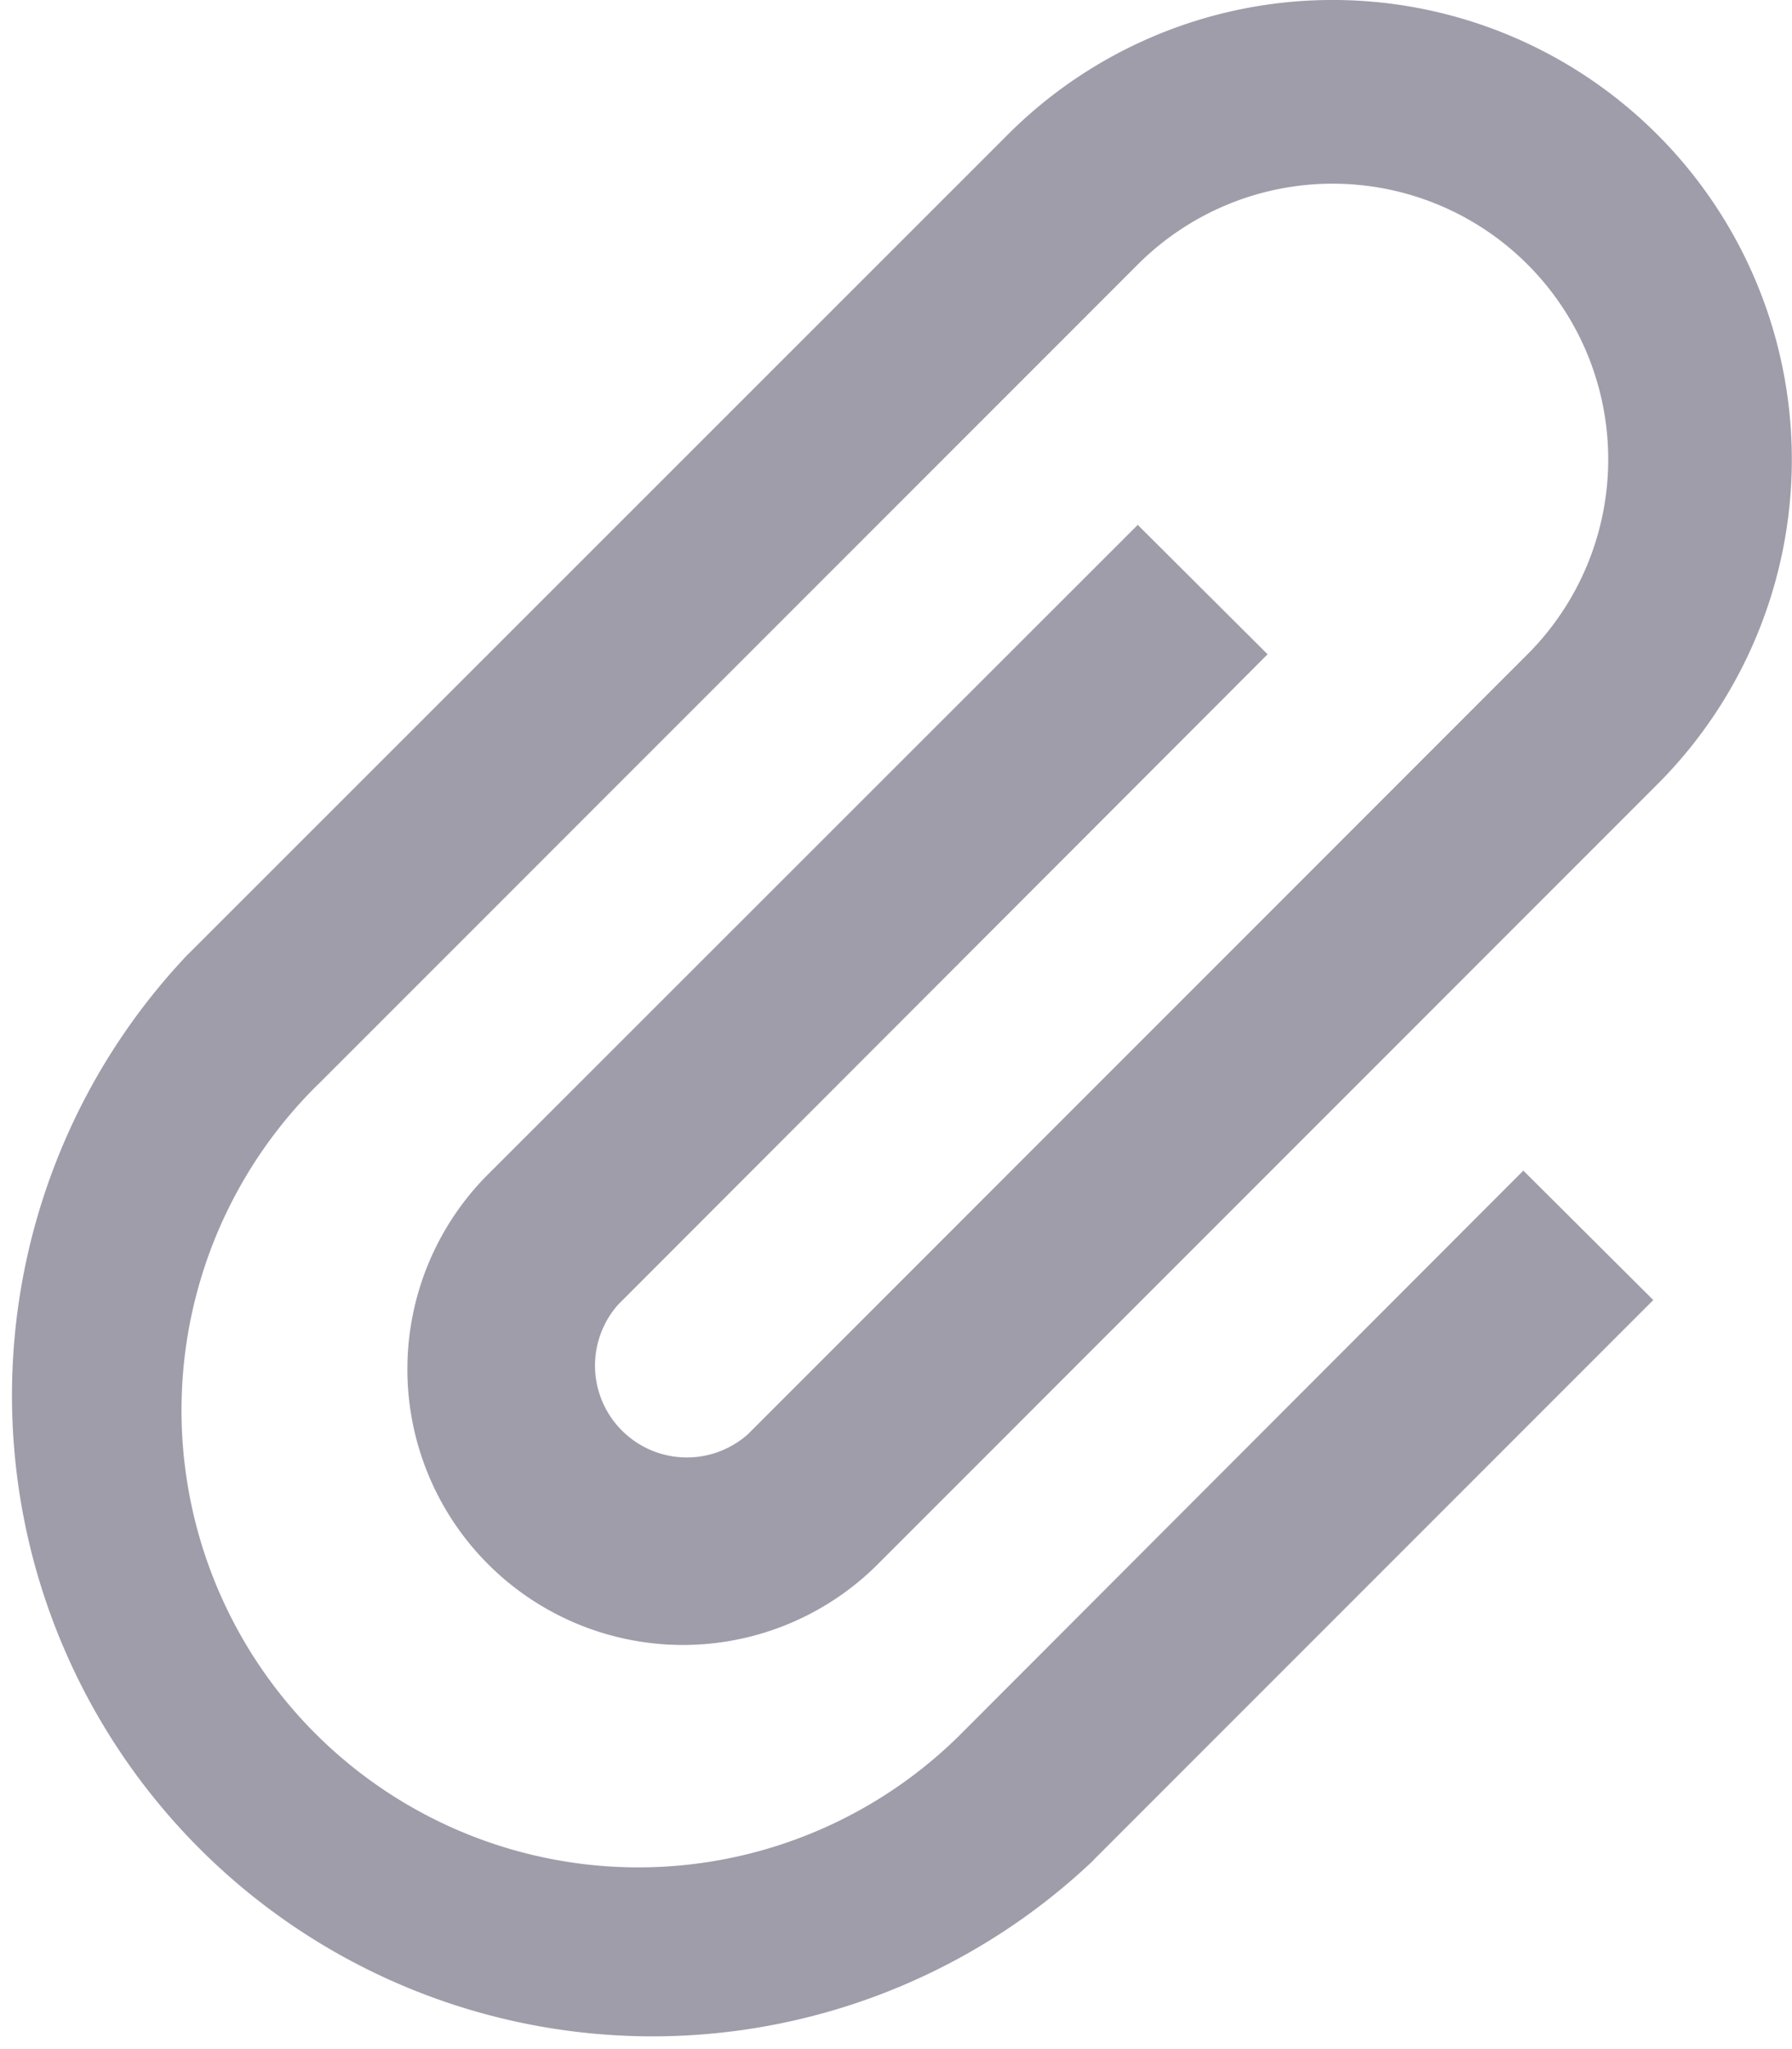 <svg xmlns="http://www.w3.org/2000/svg" width="18.009" height="20.581" viewBox="0 0 18.009 20.581"><defs><style>.a{fill:#9f9daa;}</style></defs><path class="a" d="M16.274,8.5,14.969,7.2,8.44,13.723a2.769,2.769,0,1,0,3.917,3.916l7.834-7.833A4.615,4.615,0,0,0,13.663,3.28L5.438,11.5l-.018.017a6.437,6.437,0,0,0,9.1,9.1l.016-.018h0l5.614-5.613-1.306-1.3L13.236,19.3l-.017.017a4.591,4.591,0,1,1-6.493-6.492l.018-.017h0l8.226-8.224A2.769,2.769,0,0,1,18.886,8.5l-7.834,7.833a.923.923,0,0,1-1.306-1.3L16.274,8.5Z" transform="translate(-3.535 -1.928)"/></svg>